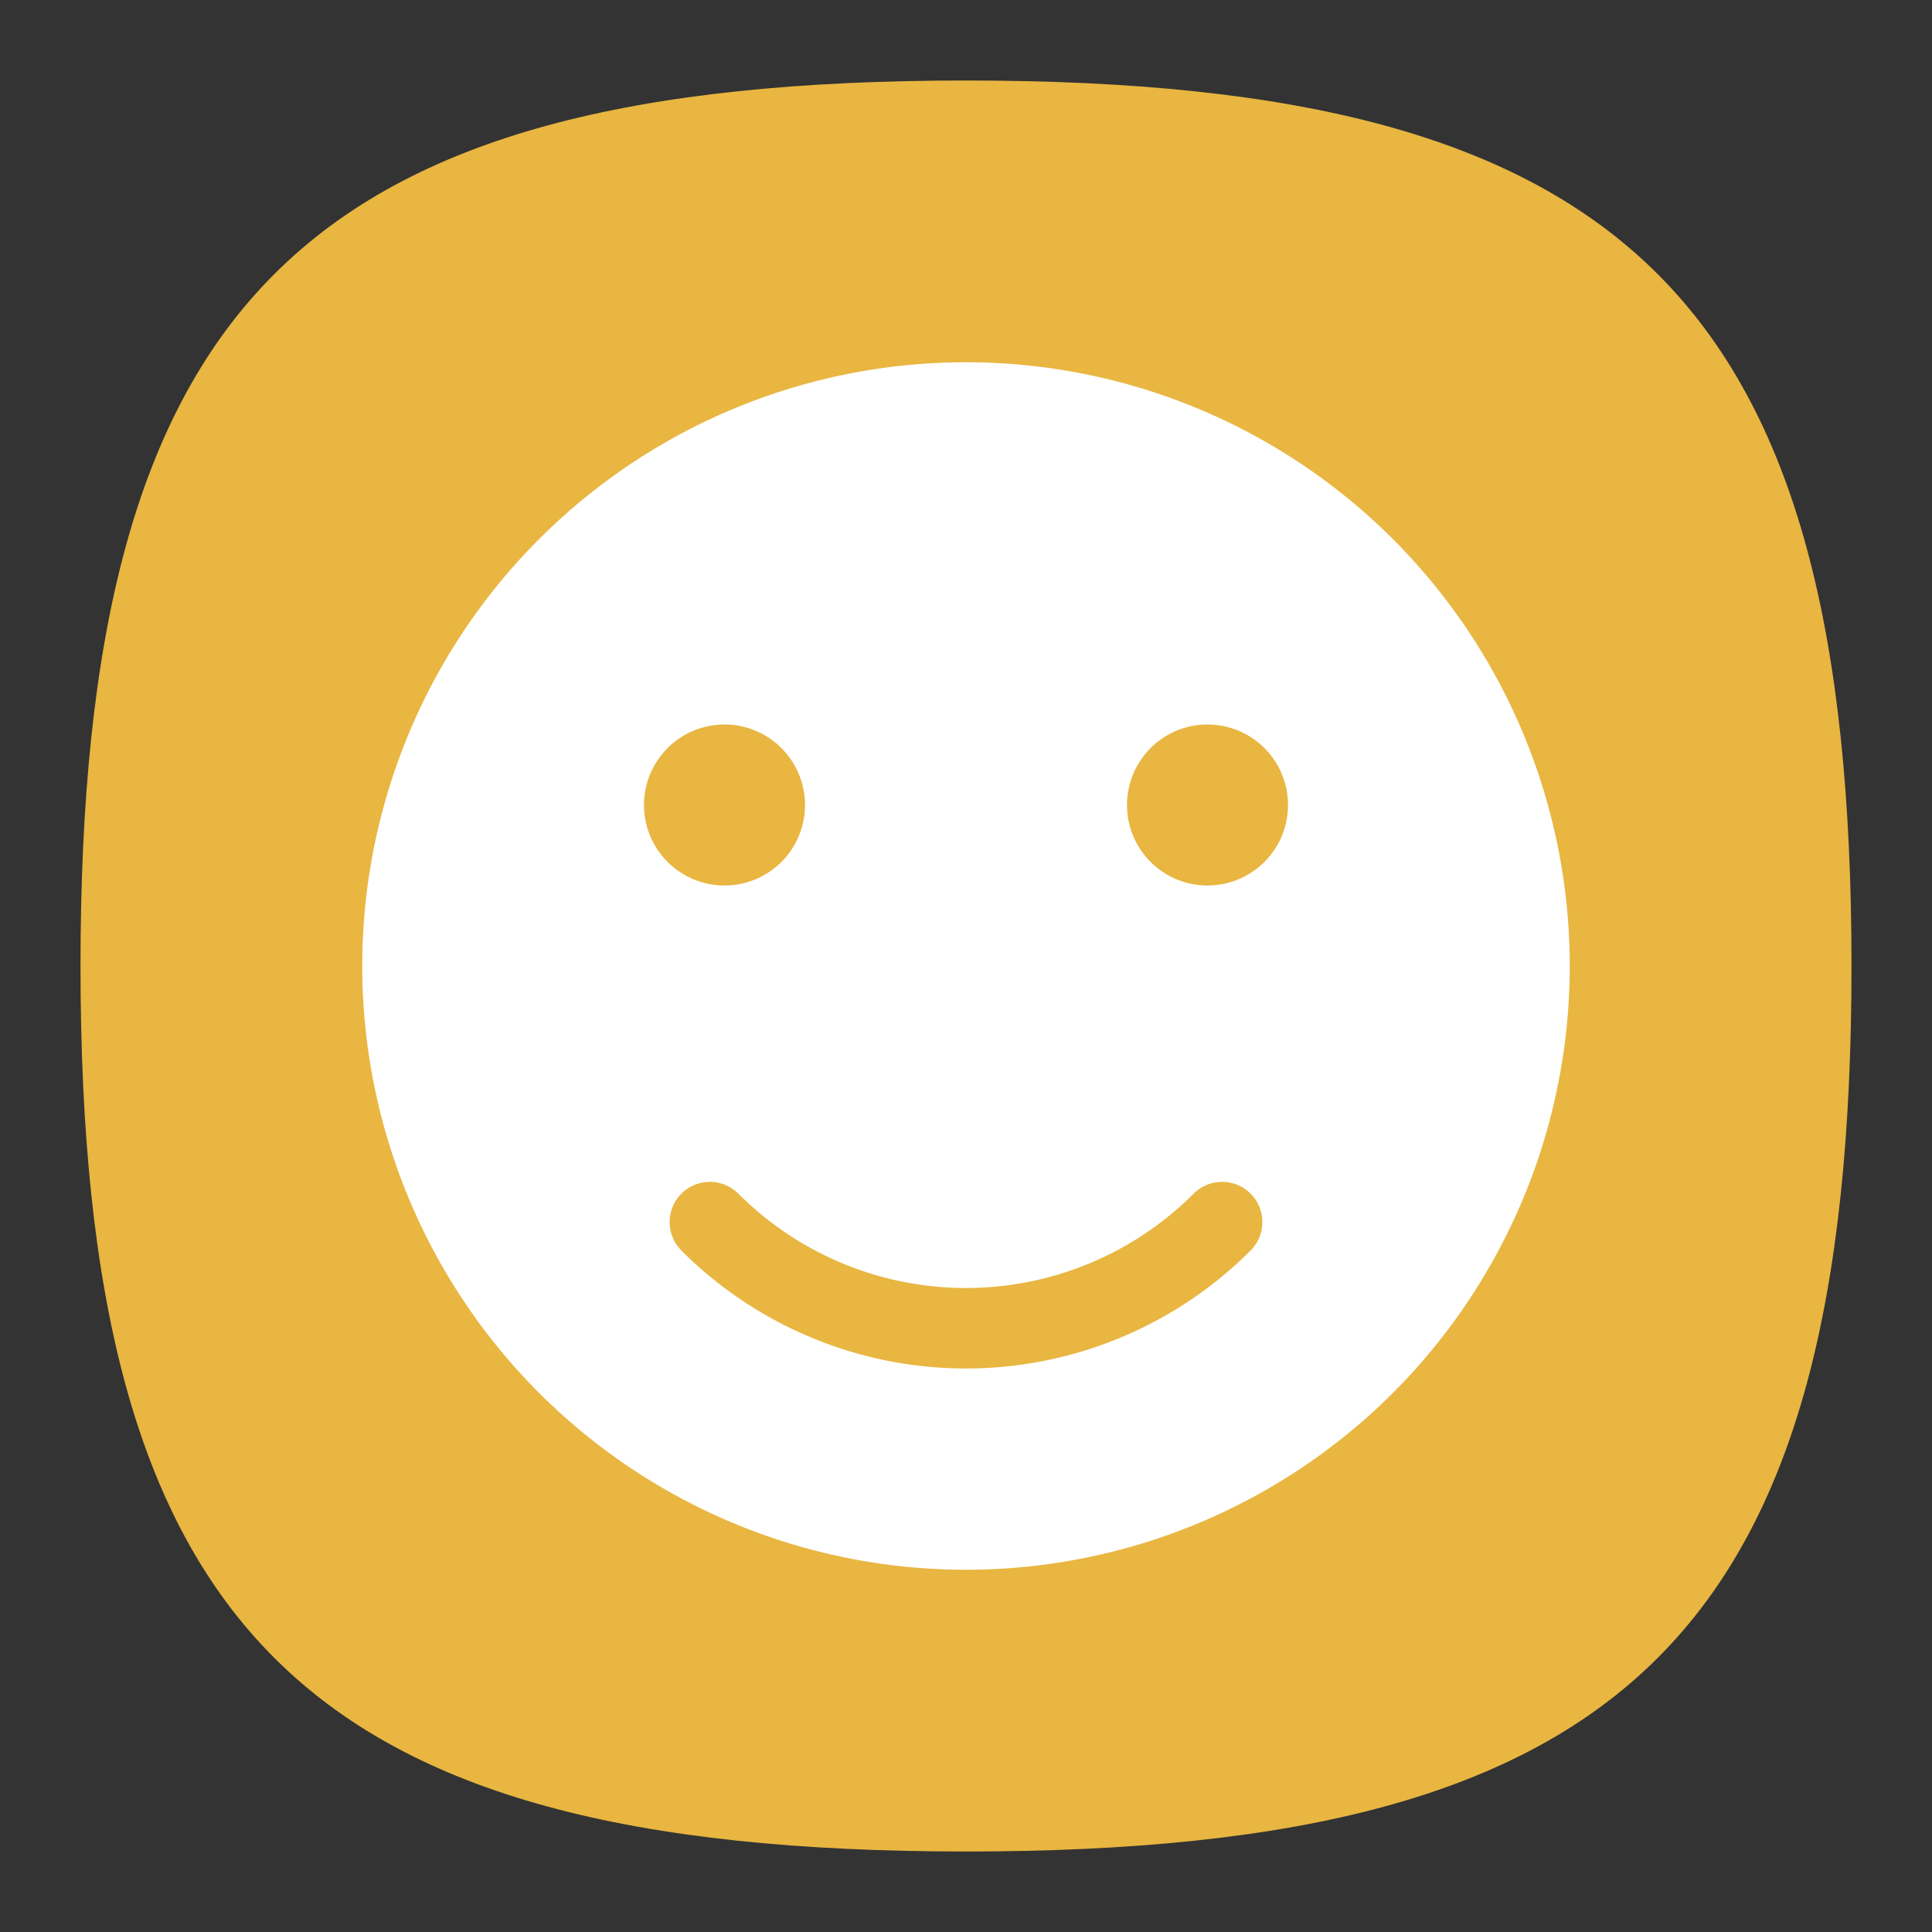 <?xml version="1.0" encoding="UTF-8" standalone="no"?>
<!-- Created with Inkscape (http://www.inkscape.org/) -->

<svg
   width="48"
   height="48"
   viewBox="0 0 48 48"
   version="1.1"
   id="svg371"
   xml:space="preserve"
   inkscape:version="1.2.2 (1:1.2.2+202212051552+b0a8486541)"
   sodipodi:docname="preferences-desktop-emoticons.svg"
   xmlns:inkscape="http://www.inkscape.org/namespaces/inkscape"
   xmlns:sodipodi="http://sodipodi.sourceforge.net/DTD/sodipodi-0.dtd"
   xmlns="http://www.w3.org/2000/svg"
   xmlns:svg="http://www.w3.org/2000/svg"><rect x="0" y="0" width="48" height="48" fill="#333333" stroke="none"/><sodipodi:namedview
     id="namedview373"
     pagecolor="#ffffff"
     bordercolor="#000000"
     borderopacity="0.25"
     inkscape:showpageshadow="2"
     inkscape:pageopacity="0.0"
     inkscape:pagecheckerboard="0"
     inkscape:deskcolor="#d1d1d1"
     inkscape:document-units="px"
     showgrid="false"
     inkscape:zoom="16.875"
     inkscape:cx="23.97037"
     inkscape:cy="24"
     inkscape:window-width="1920"
     inkscape:window-height="1012"
     inkscape:window-x="0"
     inkscape:window-y="0"
     inkscape:window-maximized="1"
     inkscape:current-layer="svg371"
     showguides="false" /><defs
     id="defs368" /><path
     d="M 2,24 C 2,7.5 7.5,2 24,2 40.5,2 46,7.5 46,24 46,40.5 40.5,46 24,46 7.5,46 2,40.5 2,24"
     style="fill:#e8b641;fill-opacity:1;stroke-width:0.22"
     id="path311" /><path
     id="path3018"
     style="fill:#ffffff;stroke-width:2;stroke-linecap:round;stroke-linejoin:round;stroke:none"
     d="M 24 9 A 15 15 0 0 0 9 24 A 15 15 0 0 0 24 39 A 15 15 0 0 0 39 24 A 15 15 0 0 0 24 9 z M 18 18 A 2 2 0 0 1 20 20 A 2 2 0 0 1 18 22 A 2 2 0 0 1 16 20 A 2 2 0 0 1 18 18 z M 30 18 A 2 2 0 0 1 32 20 A 2 2 0 0 1 30 22 A 2 2 0 0 1 28 20 A 2 2 0 0 1 30 18 z M 17.637 29.363 A 1 1 0 0 1 18.344 29.656 C 19.844 31.157 21.878 32 24 32 C 26.122 32 28.156 31.157 29.656 29.656 A 1 1 0 0 1 31.07 29.656 A 1 1 0 0 1 31.07 31.07 C 29.195 32.945 26.652 34 24 34 C 21.348 34 18.805 32.945 16.93 31.07 A 1 1 0 0 1 16.93 29.656 A 1 1 0 0 1 17.637 29.363 z " /></svg>
